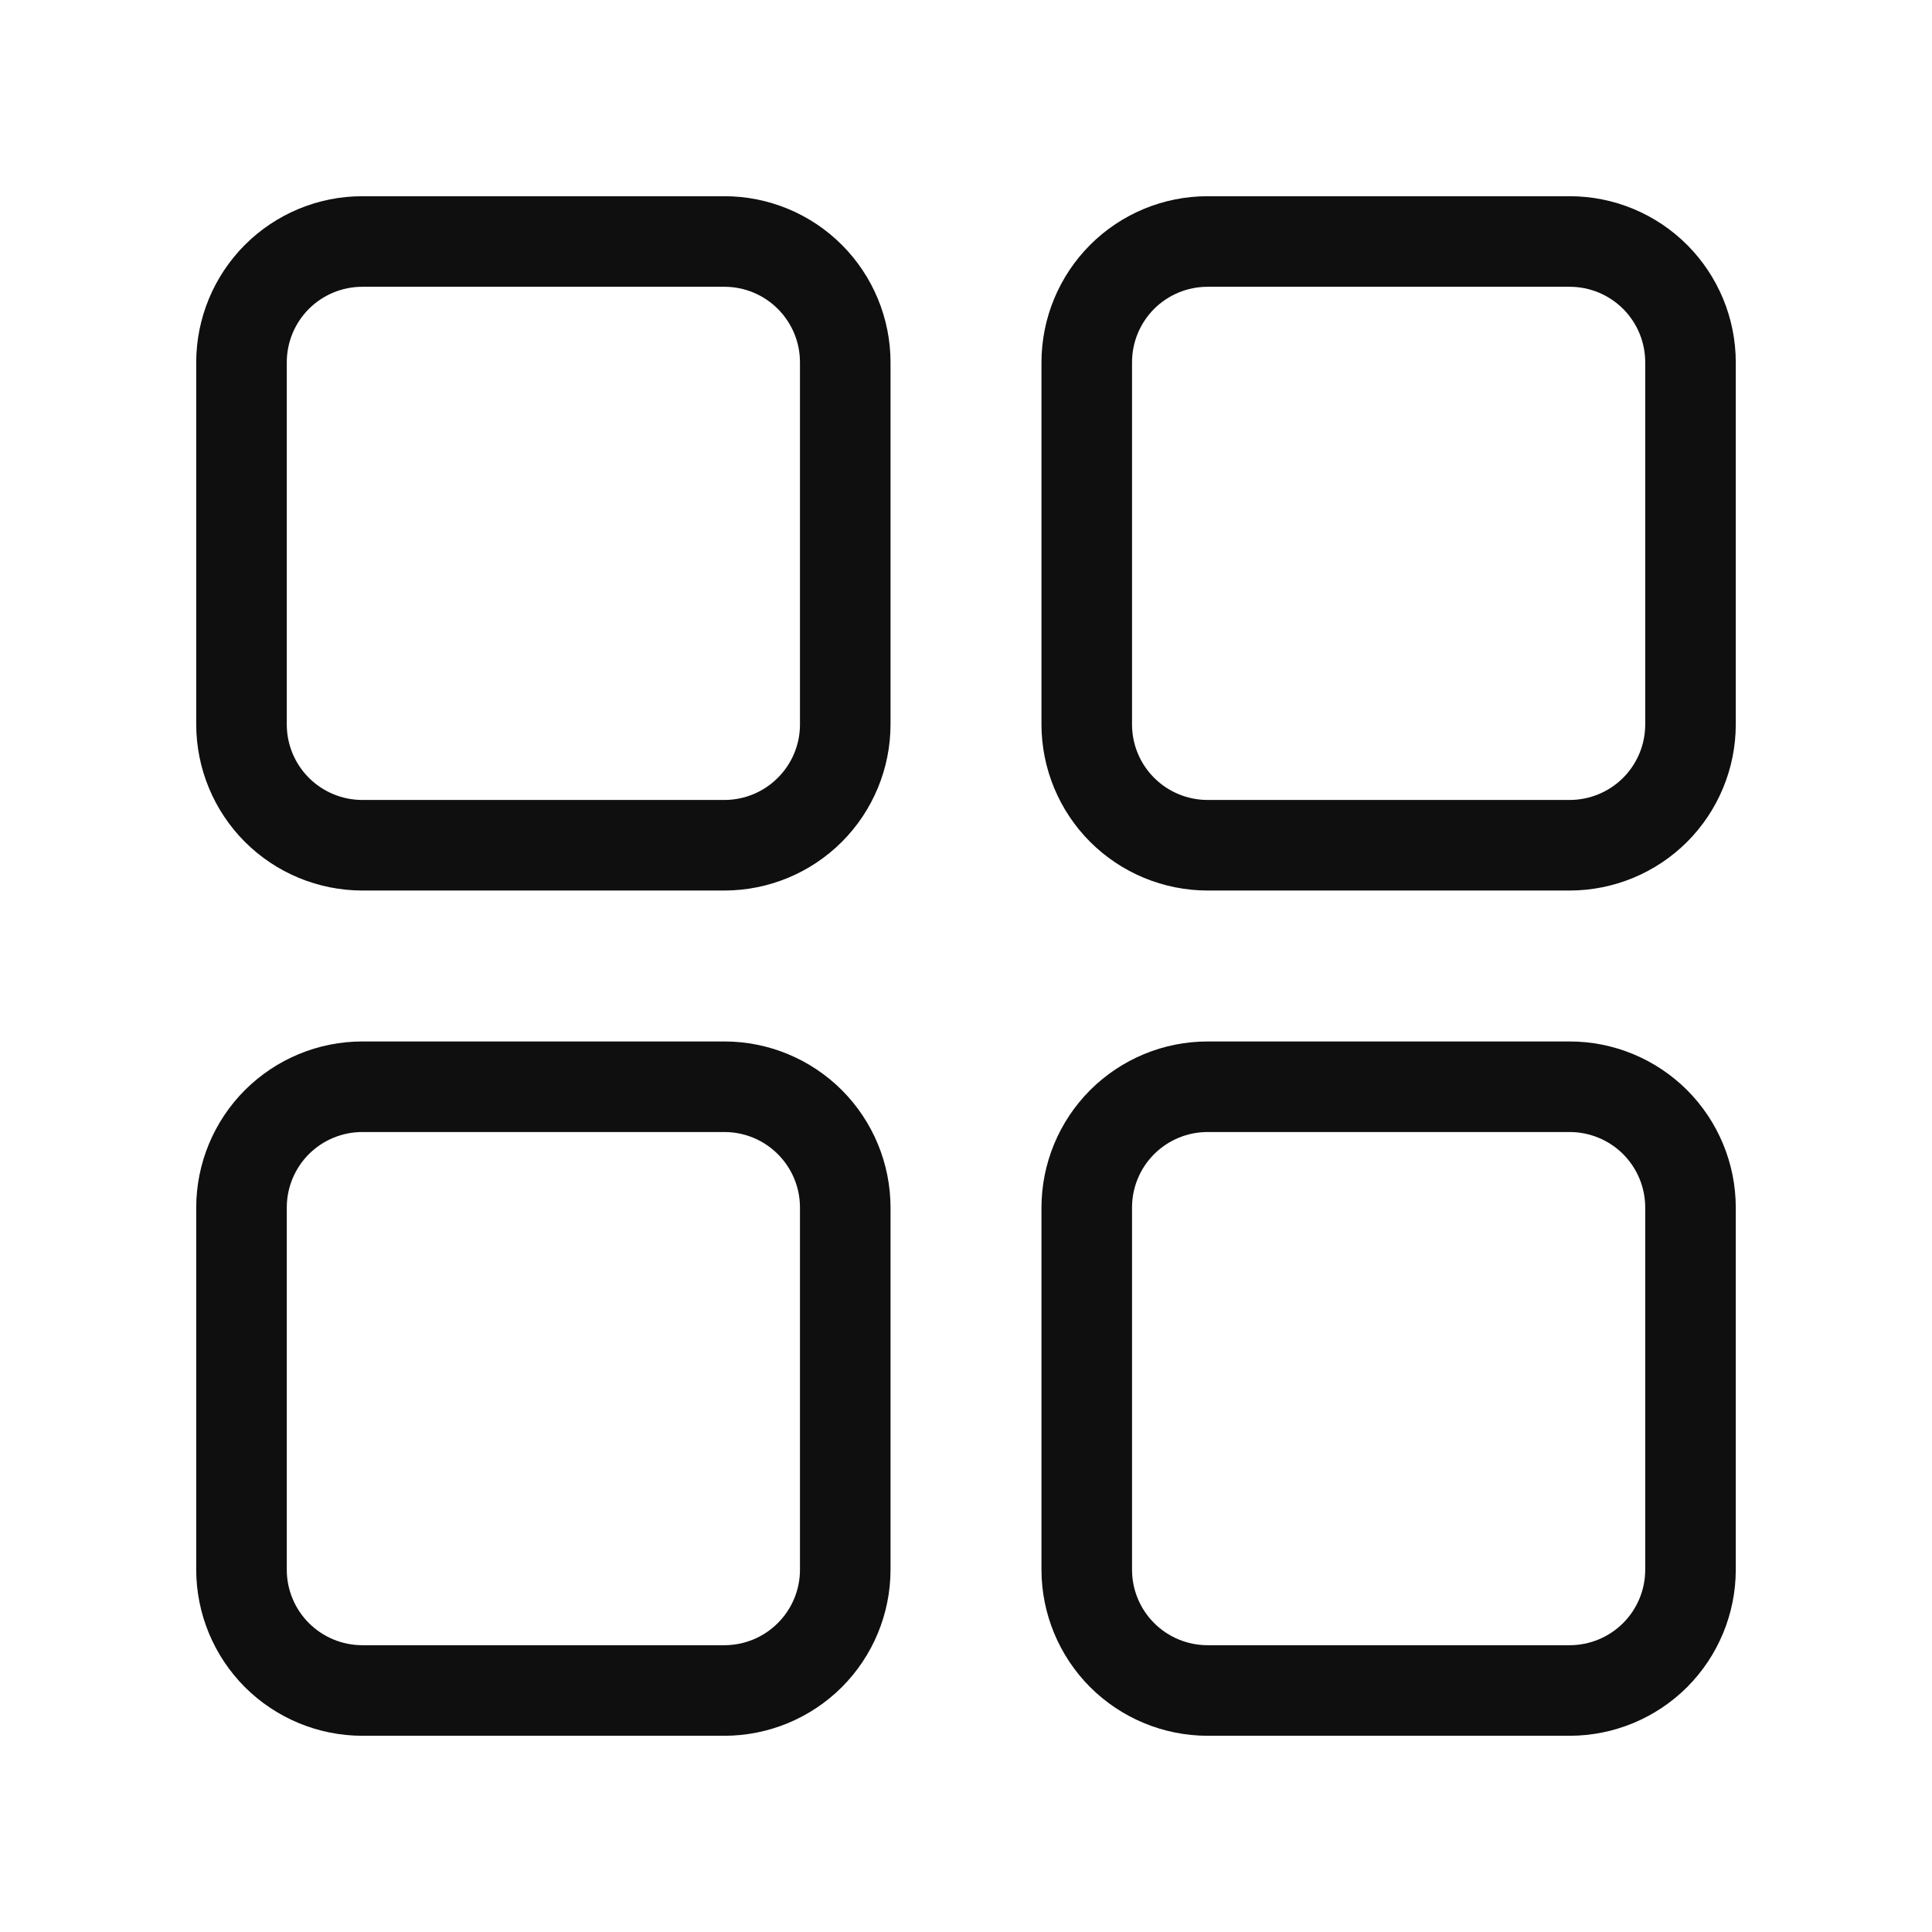 <svg width="32" height="32" viewBox="0 0 32 32" fill="none" xmlns="http://www.w3.org/2000/svg">
<path d="M12 3.25H6C5.271 3.25 4.572 3.54 4.056 4.056C3.541 4.572 3.251 5.271 3.25 6V12C3.251 12.729 3.541 13.428 4.056 13.944C4.572 14.459 5.271 14.749 6 14.75H12C12.729 14.749 13.428 14.459 13.944 13.944C14.459 13.428 14.749 12.729 14.75 12V6C14.749 5.271 14.459 4.572 13.944 4.056C13.428 3.54 12.729 3.25 12 3.25ZM13.25 12C13.25 12.331 13.118 12.649 12.883 12.883C12.649 13.118 12.331 13.249 12 13.25H6C5.669 13.249 5.351 13.118 5.116 12.883C4.882 12.649 4.75 12.331 4.75 12V6C4.75 5.668 4.882 5.351 5.116 5.116C5.351 4.882 5.669 4.75 6 4.75H12C12.331 4.75 12.649 4.882 12.883 5.116C13.118 5.351 13.25 5.668 13.25 6V12Z" fill="#0F0F0F"/>
<path d="M26 3.25H20C19.271 3.25 18.572 3.54 18.056 4.056C17.541 4.572 17.251 5.271 17.25 6V12C17.251 12.729 17.541 13.428 18.056 13.944C18.572 14.459 19.271 14.749 20 14.75H26C26.729 14.749 27.428 14.459 27.944 13.944C28.459 13.428 28.749 12.729 28.75 12V6C28.749 5.271 28.459 4.572 27.944 4.056C27.428 3.54 26.729 3.25 26 3.25ZM27.25 12C27.25 12.331 27.118 12.649 26.884 12.883C26.649 13.118 26.331 13.249 26 13.25H20C19.669 13.249 19.351 13.118 19.116 12.883C18.882 12.649 18.75 12.331 18.75 12V6C18.75 5.668 18.882 5.351 19.116 5.116C19.351 4.882 19.669 4.75 20 4.75H26C26.331 4.75 26.649 4.882 26.884 5.116C27.118 5.351 27.25 5.668 27.25 6V12Z" fill="#0F0F0F"/>
<path d="M26 17.25H20C19.271 17.25 18.572 17.541 18.056 18.056C17.541 18.572 17.251 19.271 17.25 20V26C17.251 26.729 17.541 27.428 18.056 27.944C18.572 28.459 19.271 28.749 20 28.75H26C26.729 28.749 27.428 28.459 27.944 27.944C28.459 27.428 28.749 26.729 28.75 26V20C28.749 19.271 28.459 18.572 27.944 18.056C27.428 17.541 26.729 17.25 26 17.25ZM27.25 26C27.25 26.331 27.118 26.649 26.884 26.883C26.649 27.118 26.331 27.249 26 27.25H20C19.669 27.249 19.351 27.118 19.116 26.883C18.882 26.649 18.75 26.331 18.75 26V20C18.75 19.668 18.882 19.351 19.116 19.116C19.351 18.882 19.669 18.75 20 18.75H26C26.331 18.75 26.649 18.882 26.884 19.116C27.118 19.351 27.25 19.668 27.25 20V26Z" fill="#0F0F0F"/>
<path d="M12 17.25H6C5.271 17.25 4.572 17.541 4.056 18.056C3.541 18.572 3.251 19.271 3.25 20V26C3.251 26.729 3.541 27.428 4.056 27.944C4.572 28.459 5.271 28.749 6 28.75H12C12.729 28.749 13.428 28.459 13.944 27.944C14.459 27.428 14.749 26.729 14.75 26V20C14.749 19.271 14.459 18.572 13.944 18.056C13.428 17.541 12.729 17.25 12 17.25ZM13.25 26C13.25 26.331 13.118 26.649 12.883 26.883C12.649 27.118 12.331 27.249 12 27.25H6C5.669 27.249 5.351 27.118 5.116 26.883C4.882 26.649 4.75 26.331 4.75 26V20C4.75 19.668 4.882 19.351 5.116 19.116C5.351 18.882 5.669 18.75 6 18.75H12C12.331 18.75 12.649 18.882 12.883 19.116C13.118 19.351 13.25 19.668 13.25 20V26Z" fill="#0F0F0F"/>
</svg>
